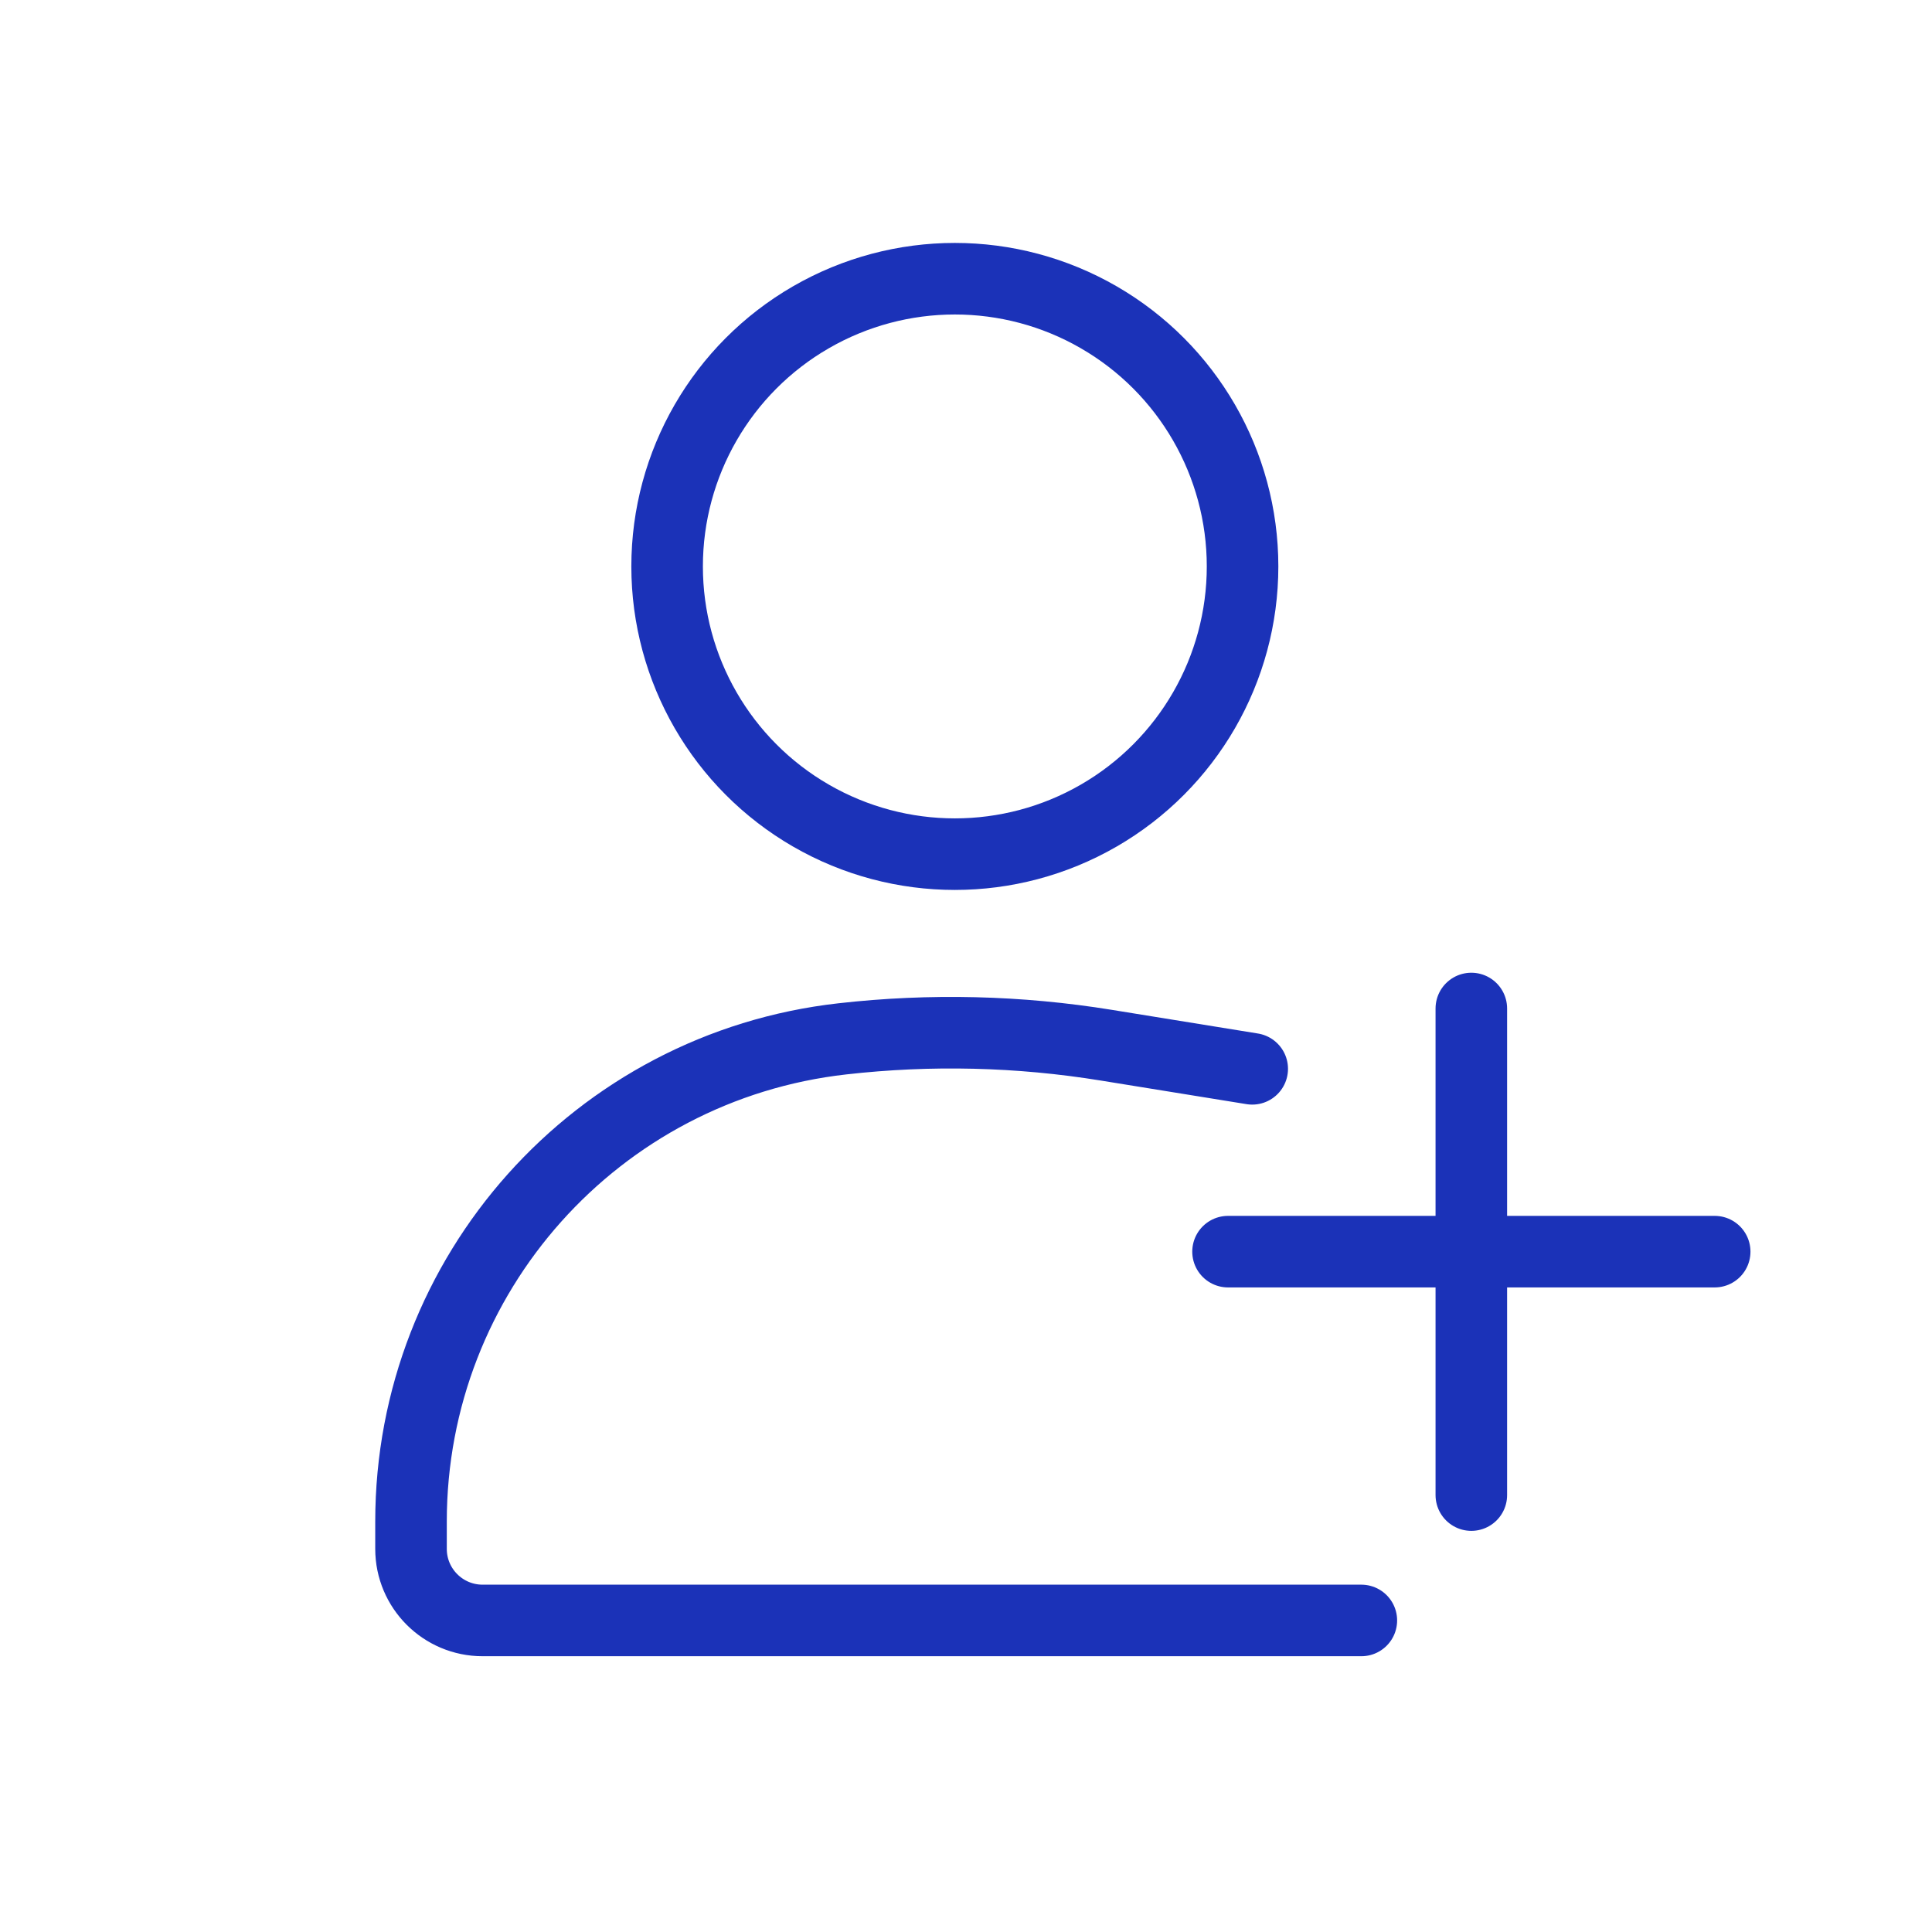 <svg width="27" height="27" viewBox="0 0 27 27" fill="none" xmlns="http://www.w3.org/2000/svg">
<path d="M17.5 14.937L15.462 14.607C14.242 14.409 13.001 14.379 11.773 14.518V14.518C8.339 14.904 5.744 17.808 5.744 21.263V21.646C5.744 22.198 6.192 22.646 6.744 22.646H19.025" stroke="#1B32B8" stroke-linecap="round" stroke-linejoin="round"/>
<path d="M20.562 14.094V20.894" stroke="#1B32B8" stroke-linecap="round" stroke-linejoin="round"/>
<path d="M17.162 17.492H23.963" stroke="#1B32B8" stroke-linecap="round" stroke-linejoin="round"/>
<circle cx="13.344" cy="7.916" r="4.021" stroke="#1B32B8" stroke-linejoin="round"/>
</svg>
